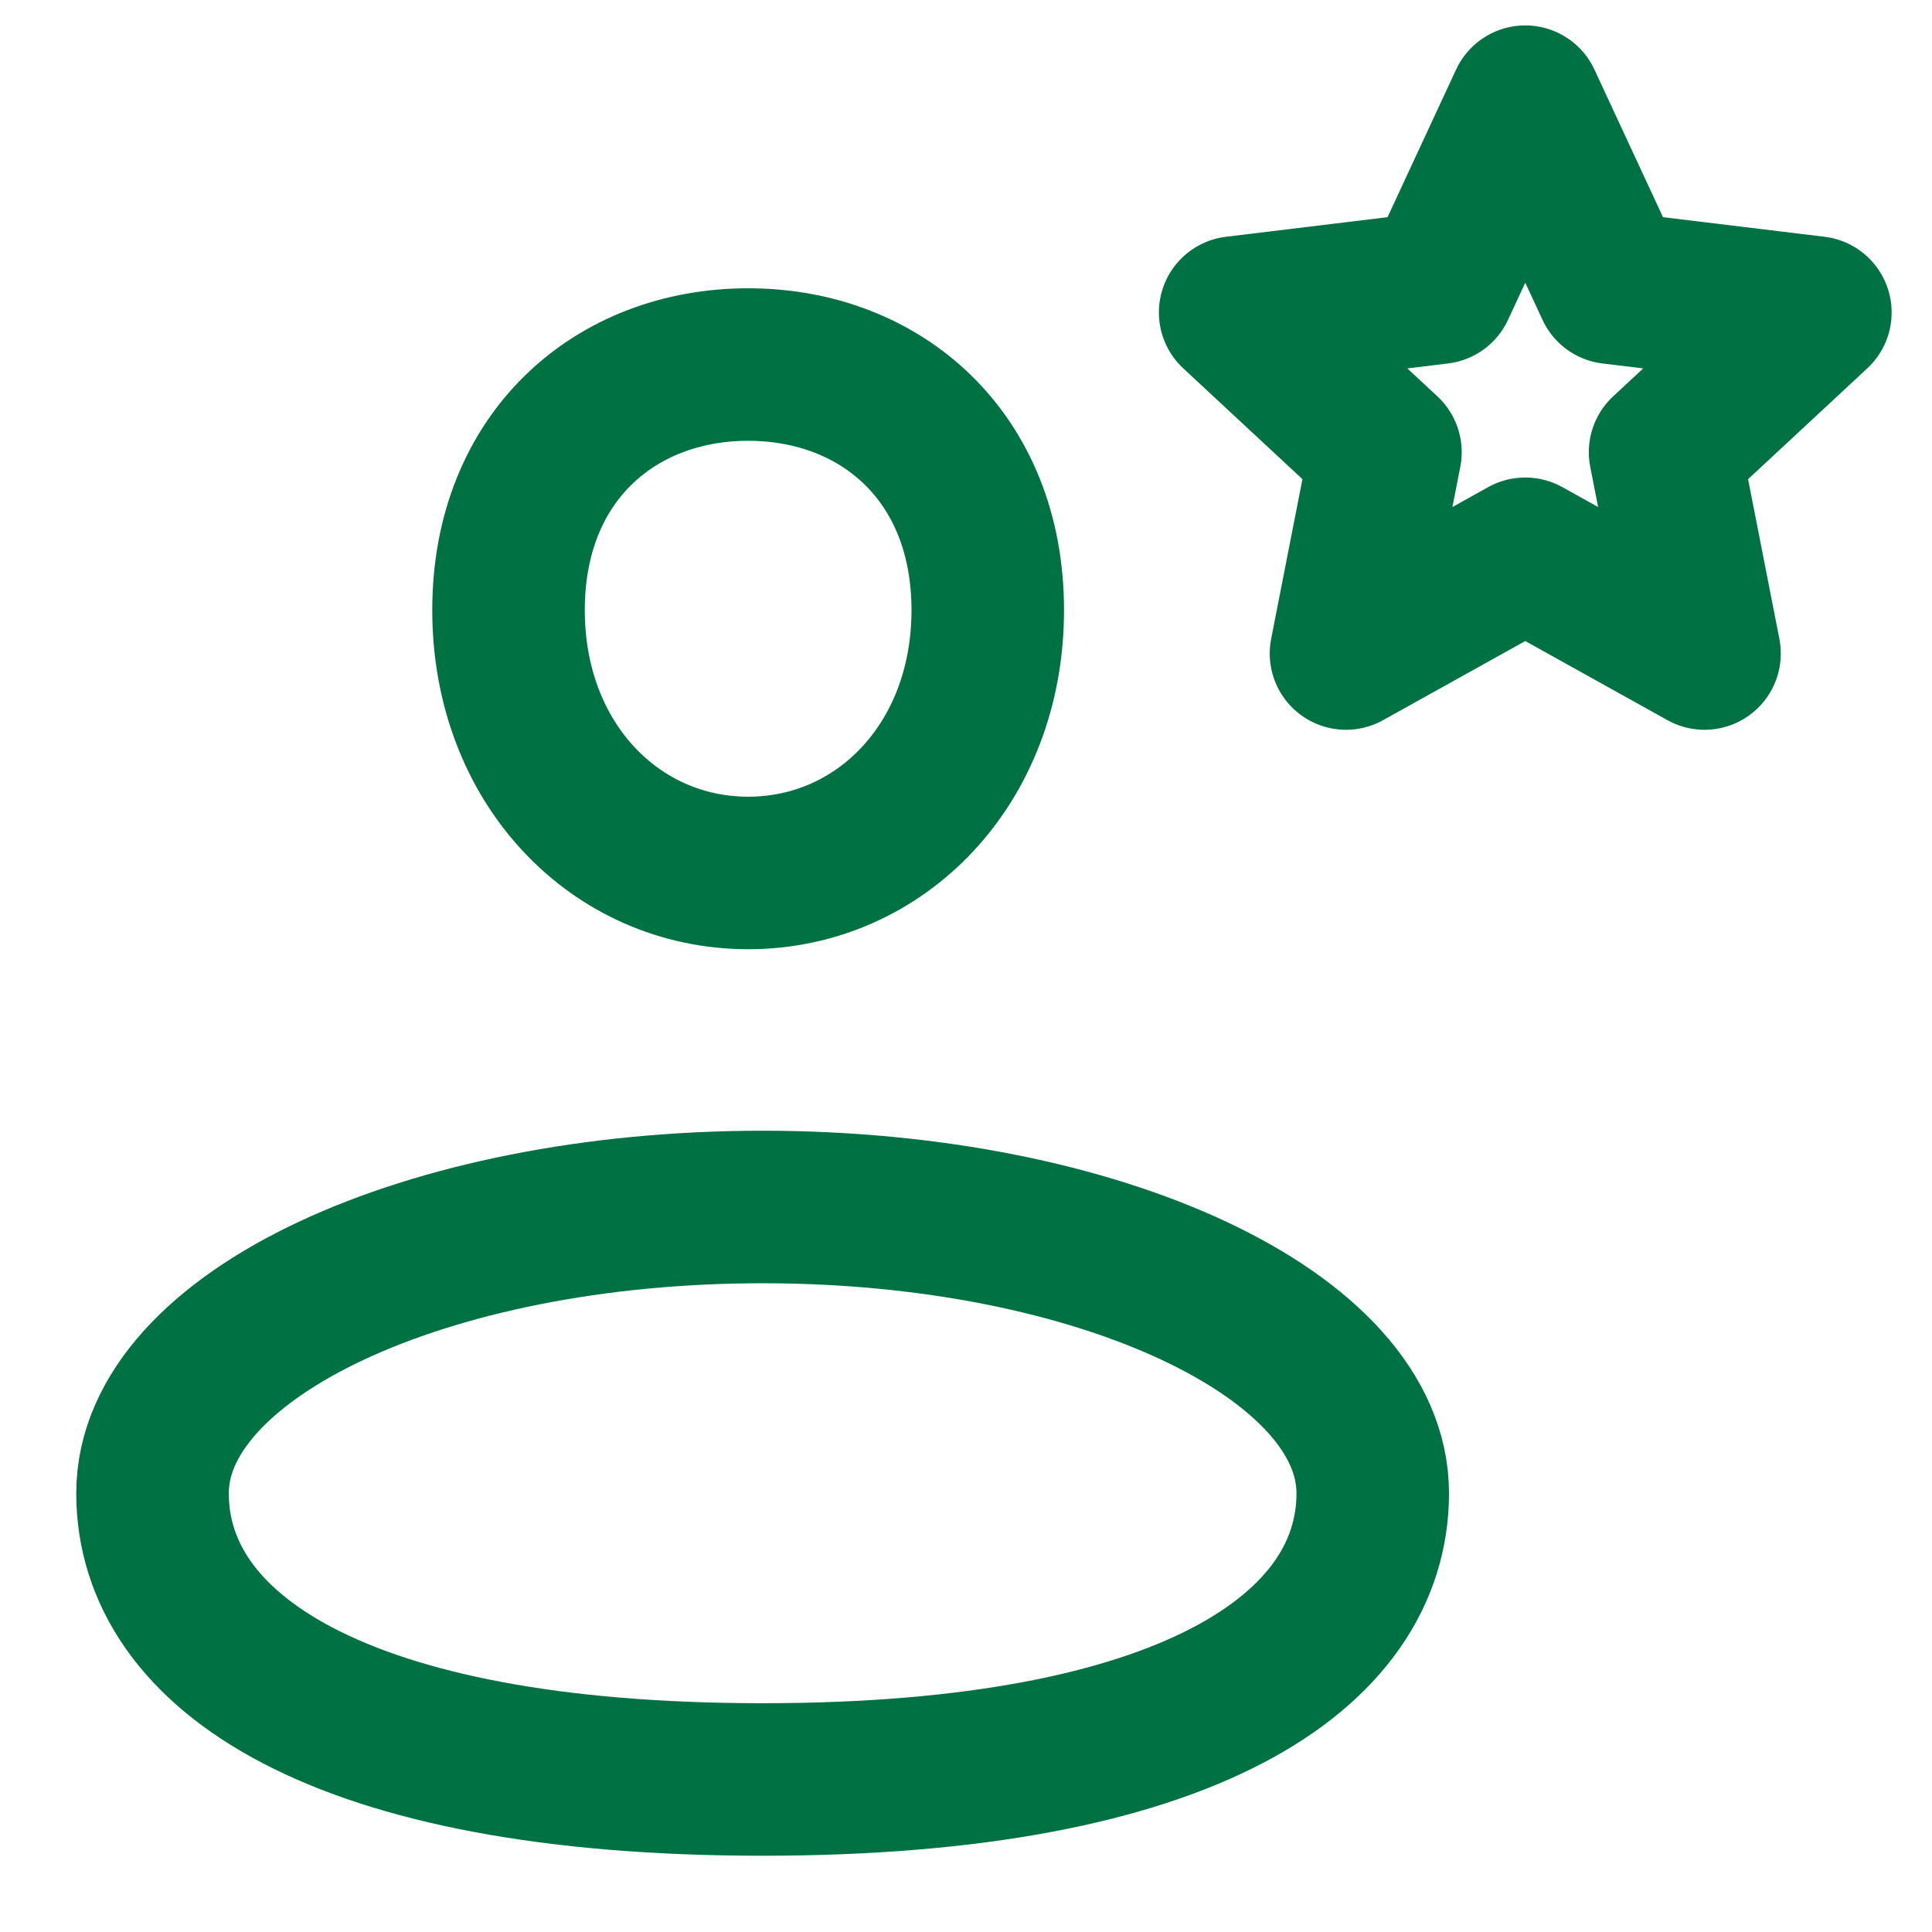 <svg width="19" height="19" viewBox="0 0 19 19" fill="none" xmlns="http://www.w3.org/2000/svg">
<path d="M9.714 6C9.714 7.511 8.659 8.585 7.358 8.585C6.056 8.585 5.001 7.511 5.001 6C5.001 4.488 6.056 3.585 7.358 3.585C8.659 3.585 9.714 4.488 9.714 6Z" stroke="#007143" stroke-width="1.5" stroke-linejoin="round"/>
<path d="M13.5 14.685C13.5 16.24 11.682 17.5 7.5 17.5C3.318 17.5 1.5 16.24 1.5 14.685C1.5 13.13 4.186 11.87 7.5 11.87C10.814 11.87 13.5 13.13 13.5 14.685Z" stroke="#007143" stroke-width="1.5" stroke-linejoin="round"/>
<path d="M15 1L15.85 2.83L17.853 3.073L16.375 4.447L16.763 6.427L15 5.446L13.237 6.427L13.625 4.447L12.147 3.073L14.15 2.83L15 1Z" stroke="#007143" stroke-width="1.5" stroke-linejoin="round"/>
</svg>
